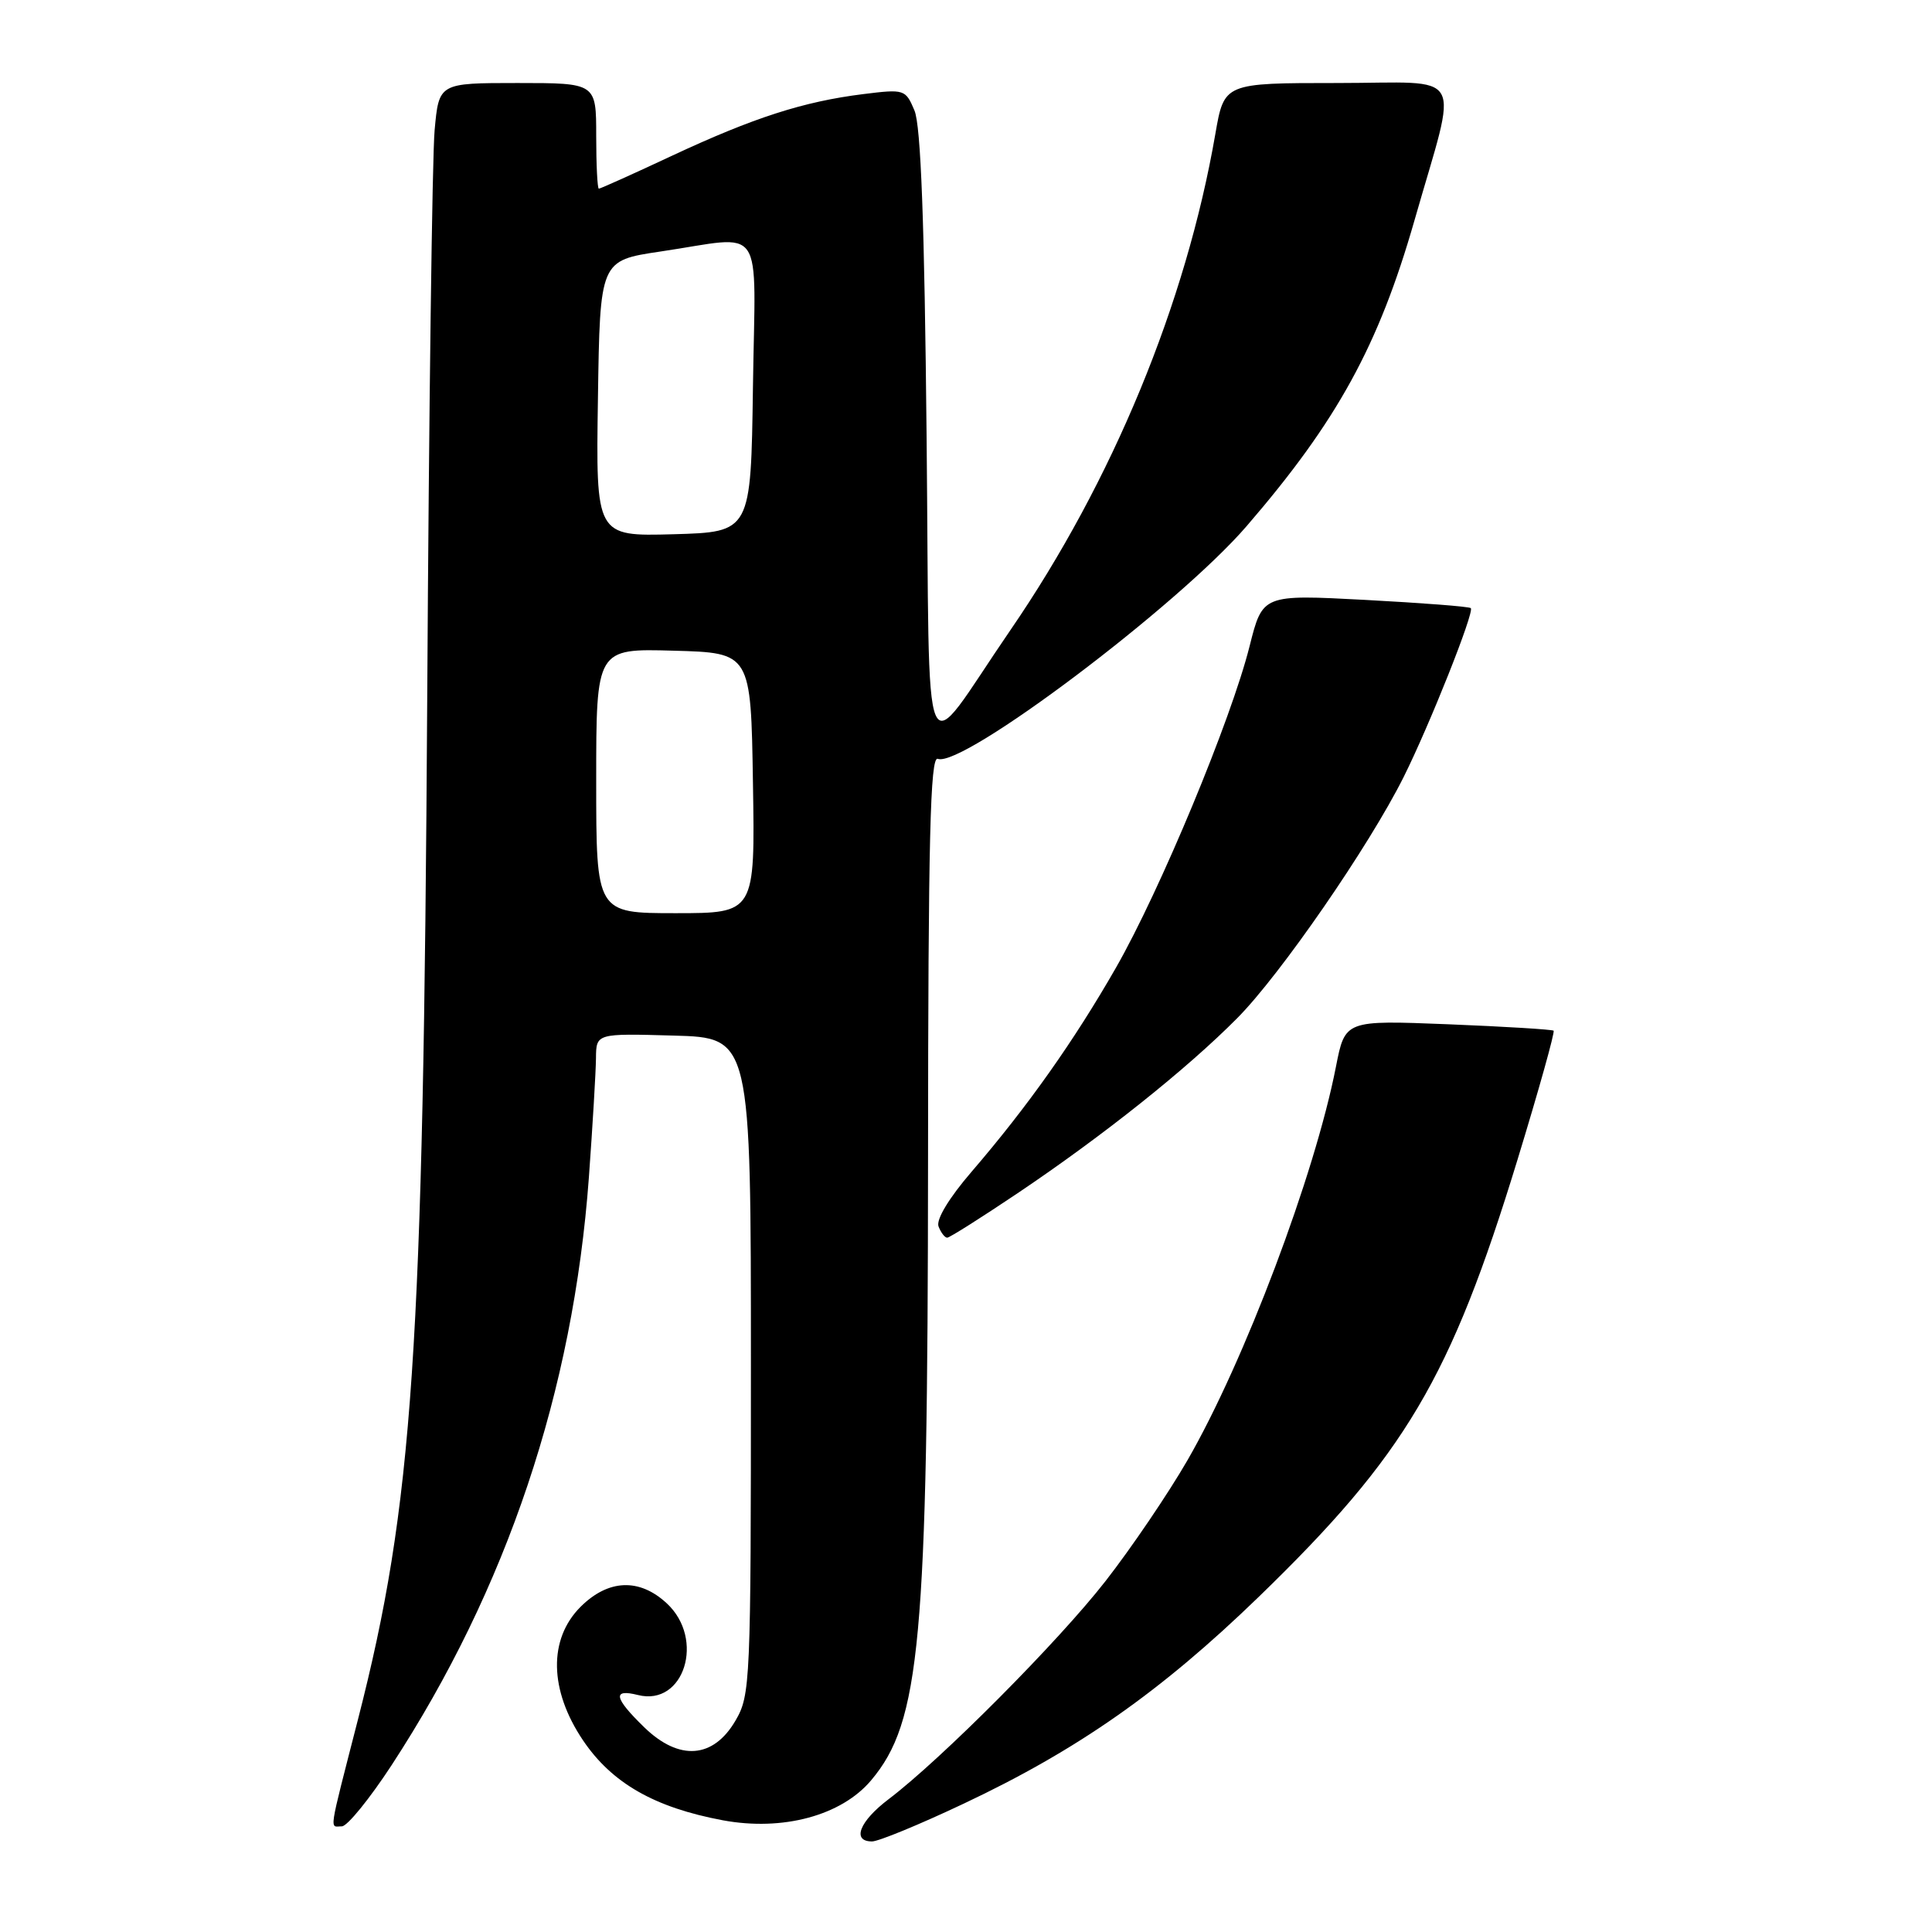 <?xml version="1.0" encoding="UTF-8" standalone="no"?>
<!DOCTYPE svg PUBLIC "-//W3C//DTD SVG 1.1//EN" "http://www.w3.org/Graphics/SVG/1.1/DTD/svg11.dtd" >
<svg xmlns="http://www.w3.org/2000/svg" xmlns:xlink="http://www.w3.org/1999/xlink" version="1.1" viewBox="0 0 256 256">
 <g >
 <path fill="currentColor"
d=" M 127.66 239.01 C 142.79 231.88 153.83 224.14 166.75 211.63 C 186.24 192.75 192.19 182.69 201.07 153.69 C 203.90 144.44 206.05 136.74 205.86 136.57 C 205.66 136.41 199.36 136.02 191.86 135.72 C 178.23 135.18 178.23 135.18 177.02 141.34 C 174.22 155.68 164.88 180.43 157.34 193.50 C 154.80 197.90 149.92 205.10 146.49 209.50 C 140.23 217.53 124.75 233.09 117.75 238.40 C 113.88 241.33 112.83 244.00 115.55 244.00 C 116.40 244.00 121.85 241.76 127.66 239.01 Z  M 51.88 233.91 C 67.17 210.49 75.95 184.32 78.03 156.02 C 78.53 149.13 78.95 142.02 78.97 140.22 C 79.00 136.93 79.00 136.93 89.25 137.22 C 99.50 137.50 99.50 137.50 99.50 181.00 C 99.50 223.04 99.43 224.62 97.45 228.00 C 94.51 233.03 89.99 233.36 85.37 228.88 C 81.35 224.97 81.11 223.74 84.54 224.60 C 90.65 226.13 93.46 217.18 88.35 212.45 C 84.72 209.08 80.60 209.25 76.92 212.92 C 72.65 217.20 72.77 223.95 77.25 230.60 C 81.08 236.28 86.74 239.51 95.79 241.20 C 103.72 242.67 111.49 240.58 115.43 235.90 C 121.96 228.14 122.93 217.54 122.97 153.78 C 122.99 111.06 123.26 100.16 124.26 100.55 C 127.51 101.79 156.08 80.27 165.18 69.72 C 177.18 55.81 182.67 45.80 187.42 29.22 C 193.25 8.82 194.48 11.00 177.18 11.00 C 162.21 11.00 162.21 11.00 161.04 17.75 C 157.16 40.18 147.42 63.77 133.88 83.50 C 121.80 101.10 123.25 104.44 122.78 57.95 C 122.50 29.48 122.02 16.65 121.17 14.64 C 119.99 11.84 119.84 11.79 114.38 12.47 C 106.45 13.46 99.88 15.58 89.10 20.61 C 83.94 23.03 79.55 25.00 79.35 25.00 C 79.16 25.00 79.00 21.85 79.00 18.00 C 79.00 11.00 79.00 11.00 68.58 11.00 C 58.16 11.00 58.16 11.00 57.59 17.25 C 57.27 20.69 56.83 54.55 56.61 92.50 C 56.09 179.30 54.74 199.33 47.44 227.81 C 43.45 243.38 43.66 242.00 45.30 242.00 C 46.01 242.00 48.97 238.36 51.88 233.91 Z  M 134.82 158.12 C 146.17 150.49 157.25 141.66 163.95 134.90 C 169.65 129.16 181.40 112.13 185.97 103.00 C 189.43 96.08 195.40 81.06 194.89 80.58 C 194.67 80.37 188.38 79.89 180.90 79.49 C 167.30 78.77 167.30 78.77 165.58 85.61 C 163.14 95.35 153.73 117.98 147.88 128.21 C 142.31 137.94 136.15 146.65 128.74 155.26 C 125.73 158.76 124.02 161.60 124.36 162.51 C 124.68 163.33 125.19 164.00 125.51 164.00 C 125.82 164.00 130.01 161.35 134.82 158.12 Z  M 79.00 103.47 C 79.00 85.93 79.00 85.93 89.25 86.22 C 99.50 86.50 99.50 86.50 99.77 103.75 C 100.05 121.00 100.05 121.00 89.52 121.00 C 79.00 121.00 79.00 121.00 79.00 103.47 Z  M 79.23 52.79 C 79.50 34.52 79.50 34.52 87.50 33.33 C 101.59 31.25 100.08 29.05 99.77 51.25 C 99.50 70.50 99.50 70.50 89.23 70.79 C 78.95 71.07 78.95 71.07 79.23 52.79 Z "/>
</g>
</svg>
